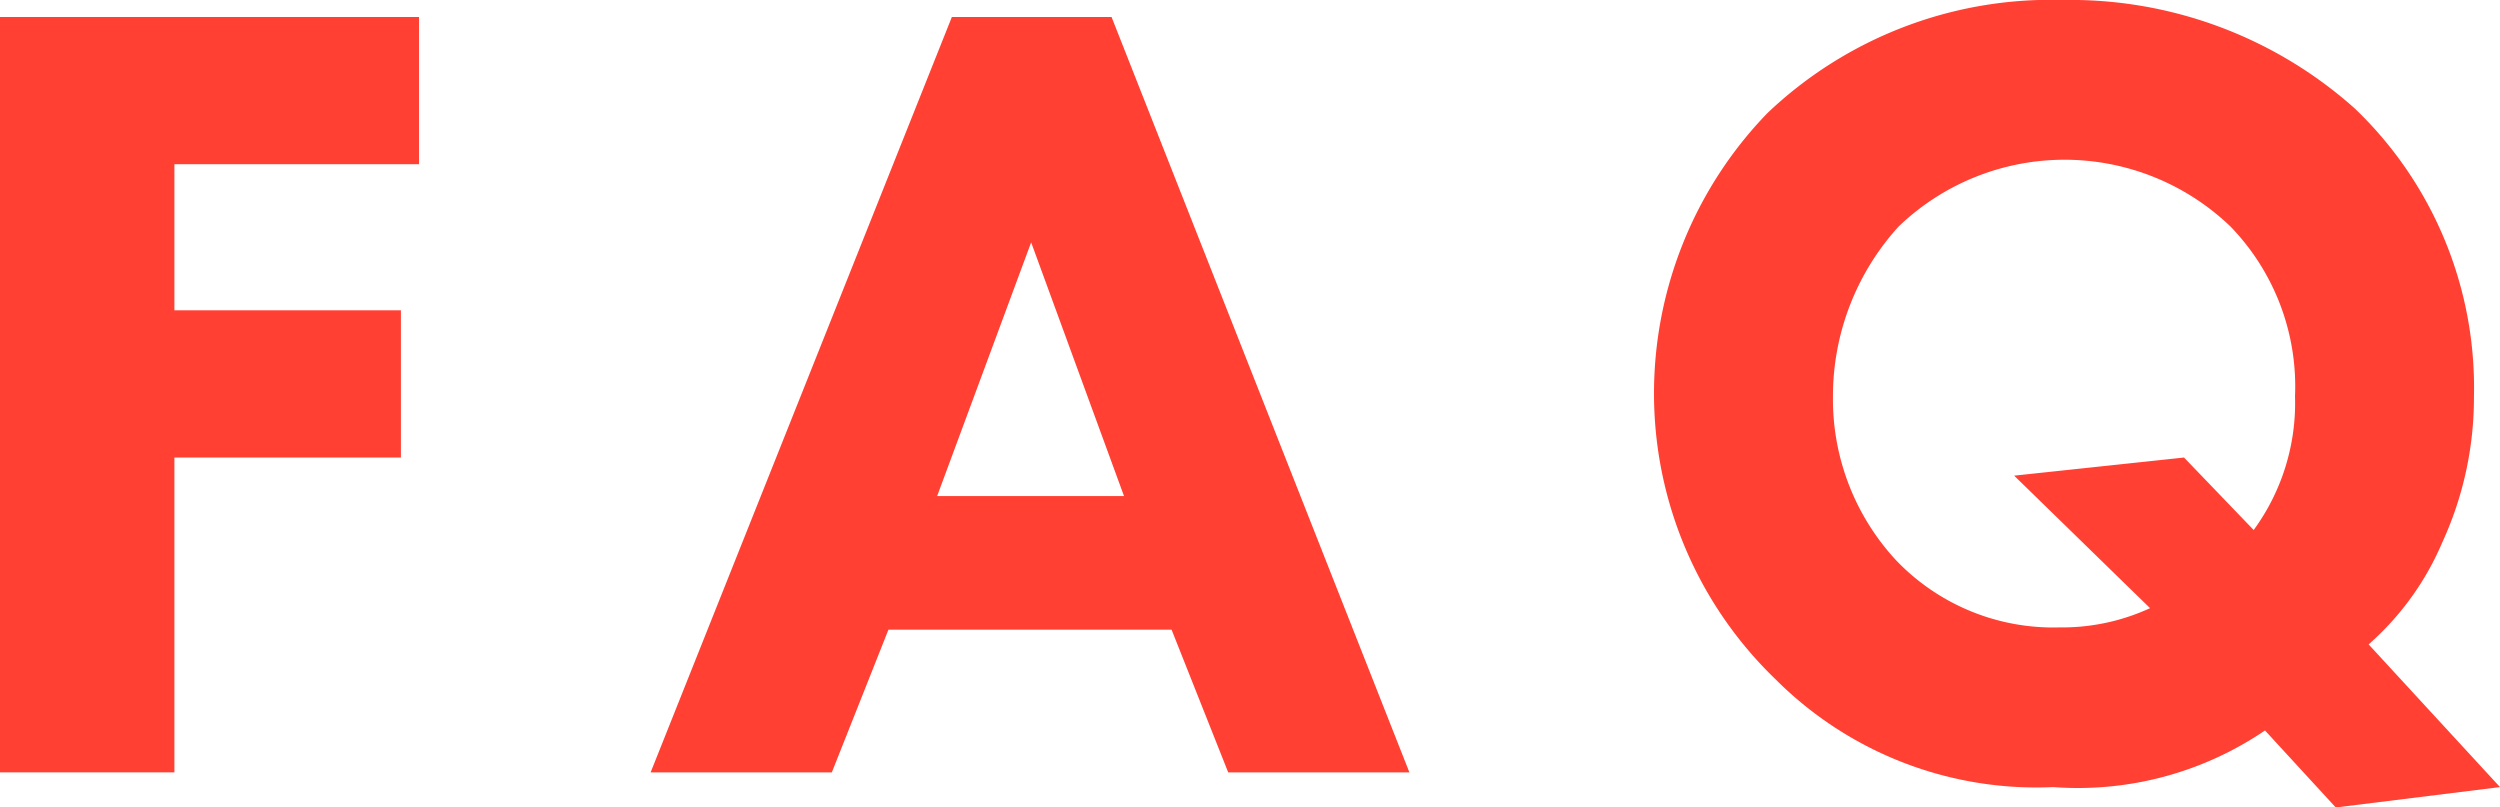 <svg xmlns="http://www.w3.org/2000/svg" viewBox="0 0 44.15 14.26"><g id="レイヤー_2" data-name="レイヤー 2"><g id="Contents"><path d="M7.4,2.9H3.08V5.48h4v2.6h-4v5.56H0V.3H7.4Z" style="fill:#ff4033"/><path d="M20.69,11.12h-5l-1,2.52h-3.2L16.81.3h2.82l5.26,13.34h-3.2Zm-.84-2.36L18.21,4.28,16.55,8.76Z" style="fill:#ff4033"/><path d="M40,12.9a5.88,5.88,0,0,1-3.74,1,6.51,6.51,0,0,1-4.9-1.9A7,7,0,0,1,29.21,7a7.12,7.12,0,0,1,2-5,7.26,7.26,0,0,1,5.22-2,7.54,7.54,0,0,1,5.16,1.92A6.82,6.82,0,0,1,43.69,7a6.12,6.12,0,0,1-.56,2.58,5,5,0,0,1-1.3,1.8l2.32,2.52-2.9.36Zm-.2-3.54A3.8,3.8,0,0,0,40.53,7,4.06,4.06,0,0,0,39.39,4a4.23,4.23,0,0,0-5.86,0,4.45,4.45,0,0,0-1.16,3,4.18,4.18,0,0,0,1.12,2.9,3.84,3.84,0,0,0,2.88,1.18,3.71,3.71,0,0,0,1.6-.34L35.57,8.4l3-.32Z" style="fill:#ff4033"/></g></g></svg>